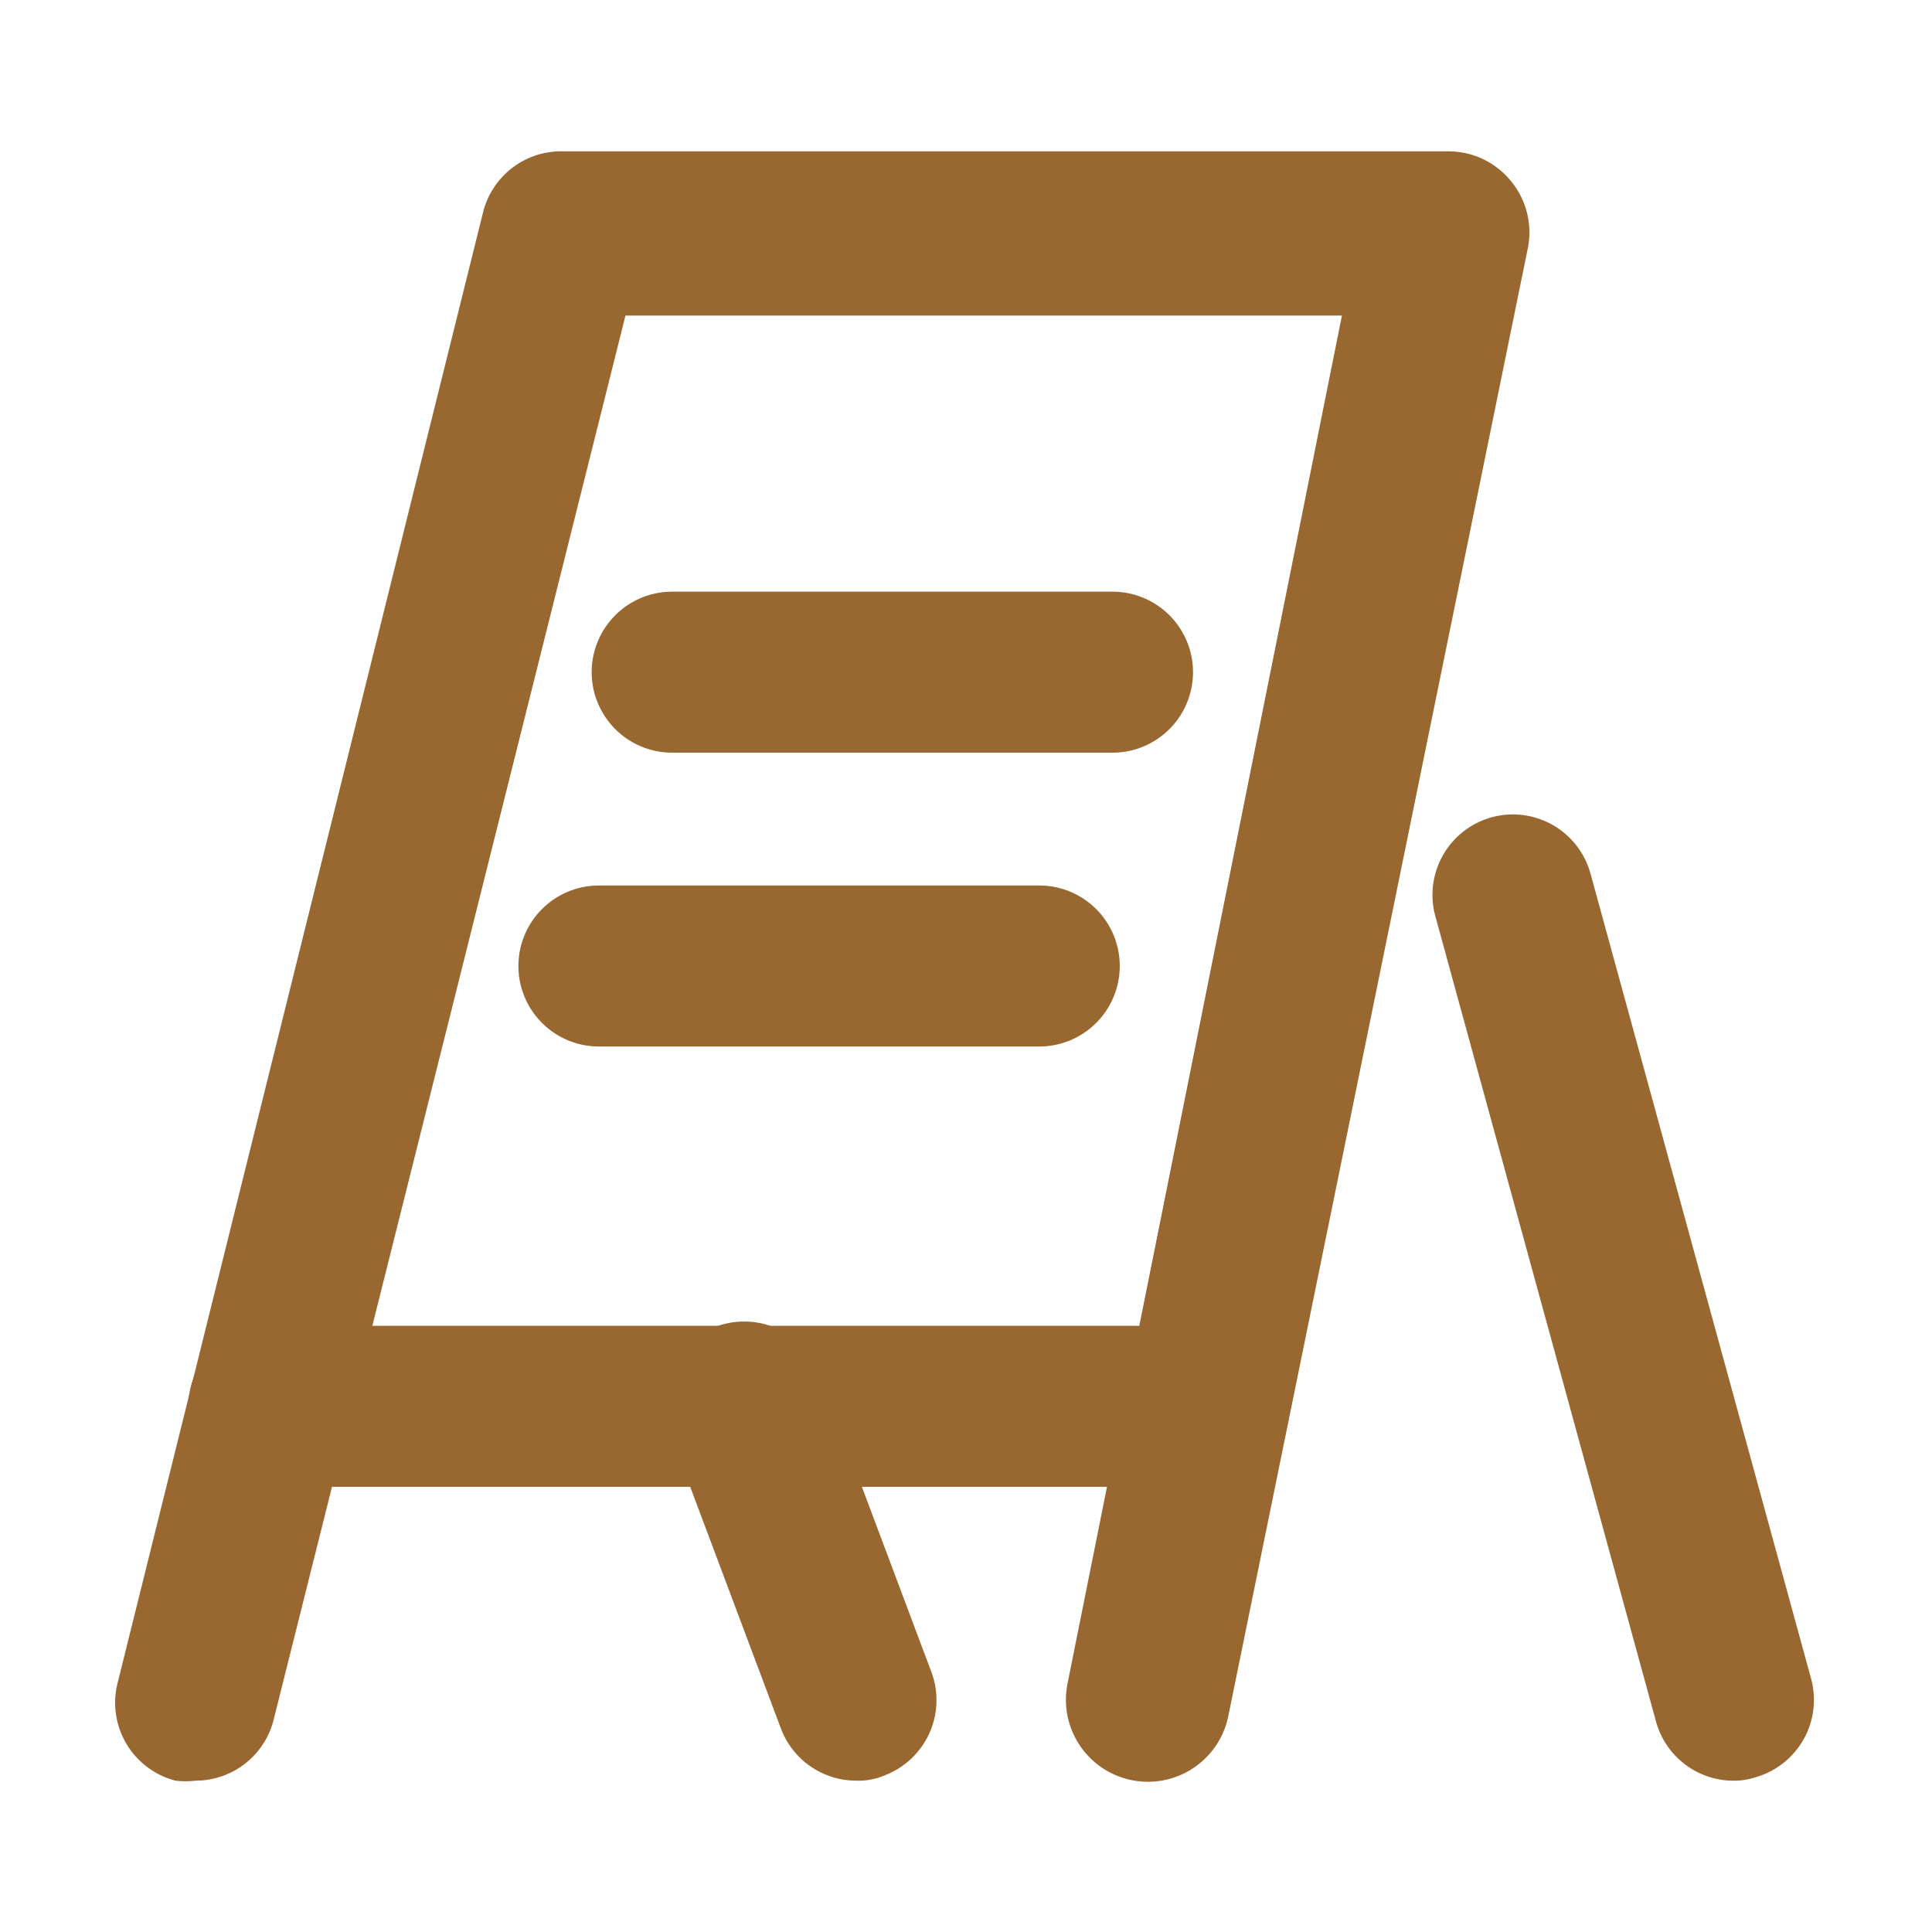 <?xml version="1.0" encoding="utf-8"?>

<!-- Uploaded to: SVG Repo, www.svgrepo.com, Generator: SVG Repo Mixer Tools -->
<svg fill="#996830" width="48" height="48" viewBox="0 0 24 24" id="Layer_1" data-name="Layer 1" xmlns="http://www.w3.org/2000/svg" >

<defs>

<style>.cls-1{fill:none;}.cls-2{clip-path:url(#clip-path);}</style>

<clipPath id="clip-path">

<rect class="cls-1" y="0.09" width="24" height="24"/>

</clipPath>

</defs>

<title>poster</title>

<g class="cls-2">

<path d="M2.43,22.12a1.07,1.07,0,0,1-.25,0,1,1,0,0,1-.72-1.21L6,2.64a1,1,0,0,1,1-.76h11a1,1,0,0,1,.77.37,1,1,0,0,1,.21.83L15.26,21.31a1,1,0,1,1-2-.39l3.41-17H7.77L3.4,21.36A1,1,0,0,1,2.43,22.12Z"/>

<path d="M3.34,18.47a1,1,0,0,1,0-2l11.68,0h0a1,1,0,0,1,0,2l-11.68,0Z"/>

<path d="M21.57,22.12a1,1,0,0,1-1-.74l-2.74-10a1,1,0,0,1,.71-1.23,1,1,0,0,1,1.22.71l2.74,10a1,1,0,0,1-.7,1.22A.84.84,0,0,1,21.57,22.12Z"/>

<path d="M10.63,22.12a1,1,0,0,1-.93-.65L8.33,17.82a1,1,0,1,1,1.87-.7l1.37,3.65A1,1,0,0,1,11,22.05.84.84,0,0,1,10.63,22.12Z"/>

<path d="M13.82,9.35H8.35a1,1,0,0,1,0-2h5.47a1,1,0,0,1,0,2Z"/>

<path d="M12.91,13H7.44a1,1,0,0,1,0-2h5.47a1,1,0,0,1,0,2Z"/>

</g>

</svg>
